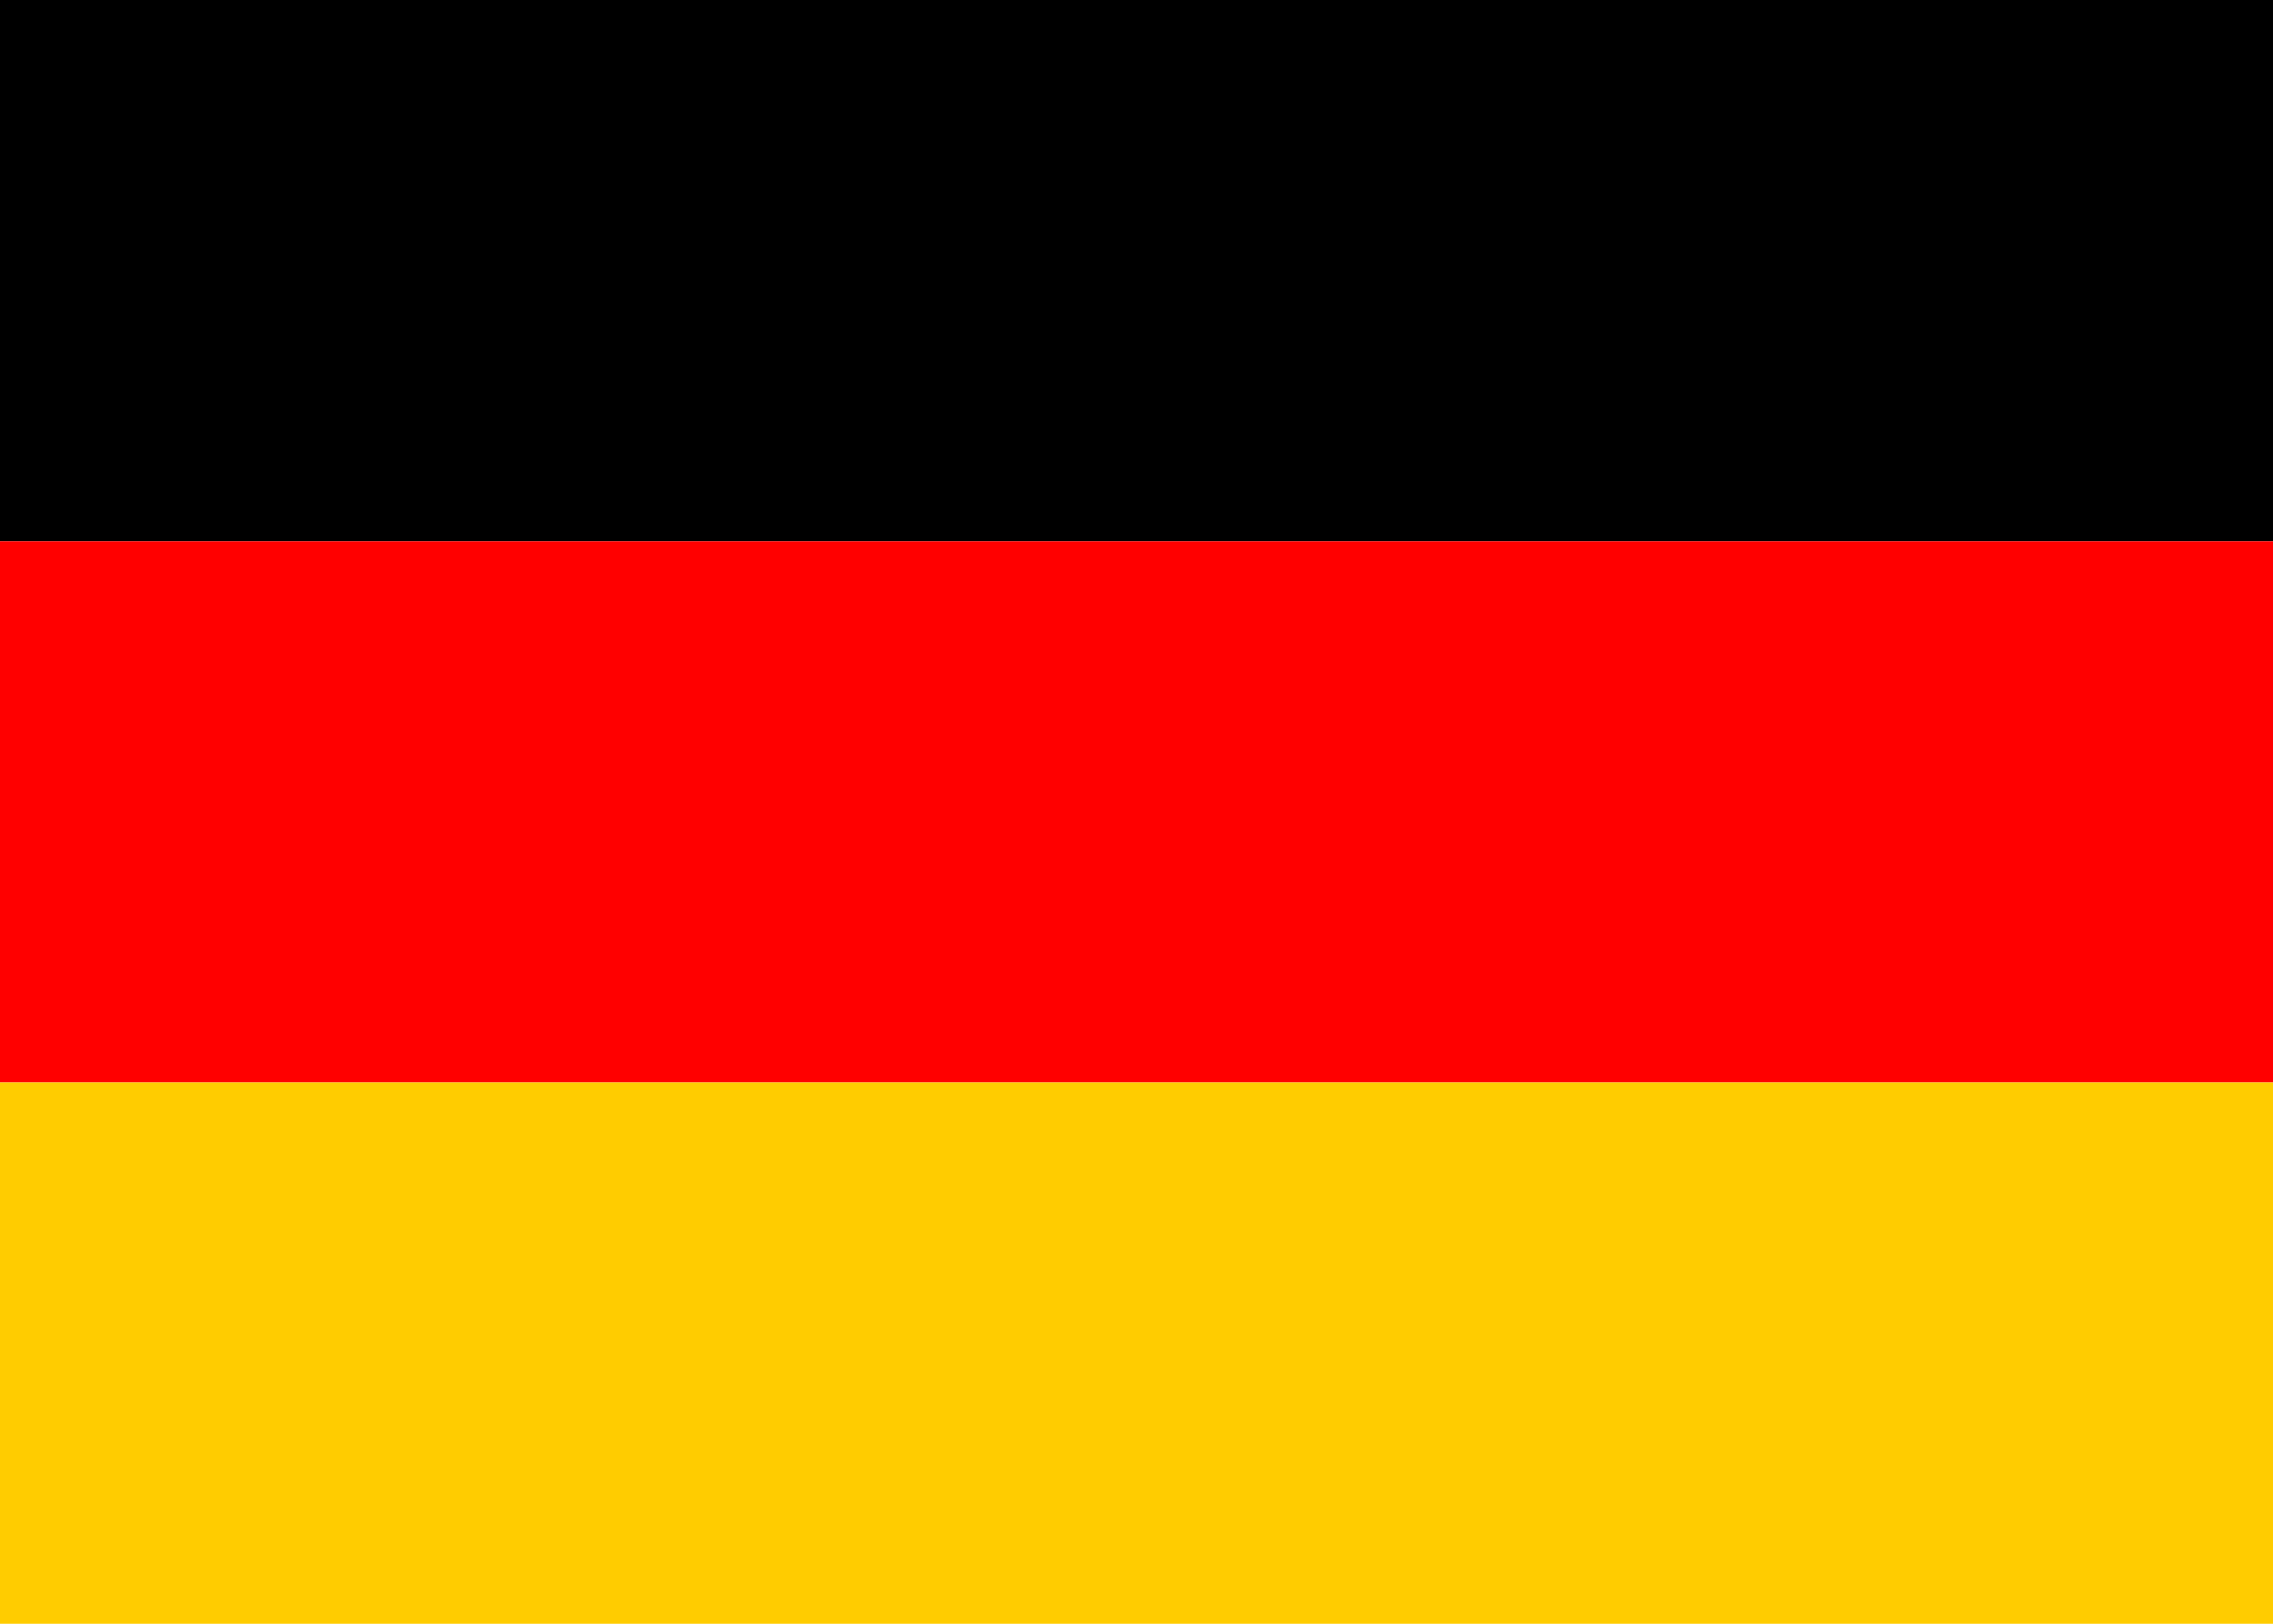 <svg width="28" height="20" viewBox="0 0 28 20" fill="none" xmlns="http://www.w3.org/2000/svg">
<path fill-rule="evenodd" clip-rule="evenodd" d="M0 6.667H28V0H0V6.667Z" fill="black"/>
<path fill-rule="evenodd" clip-rule="evenodd" d="M0 13.333H28V6.667H0V13.333Z" fill="#FF0000"/>
<path fill-rule="evenodd" clip-rule="evenodd" d="M0 20H28V13.333H0V20Z" fill="#FFCC00"/>
</svg>
